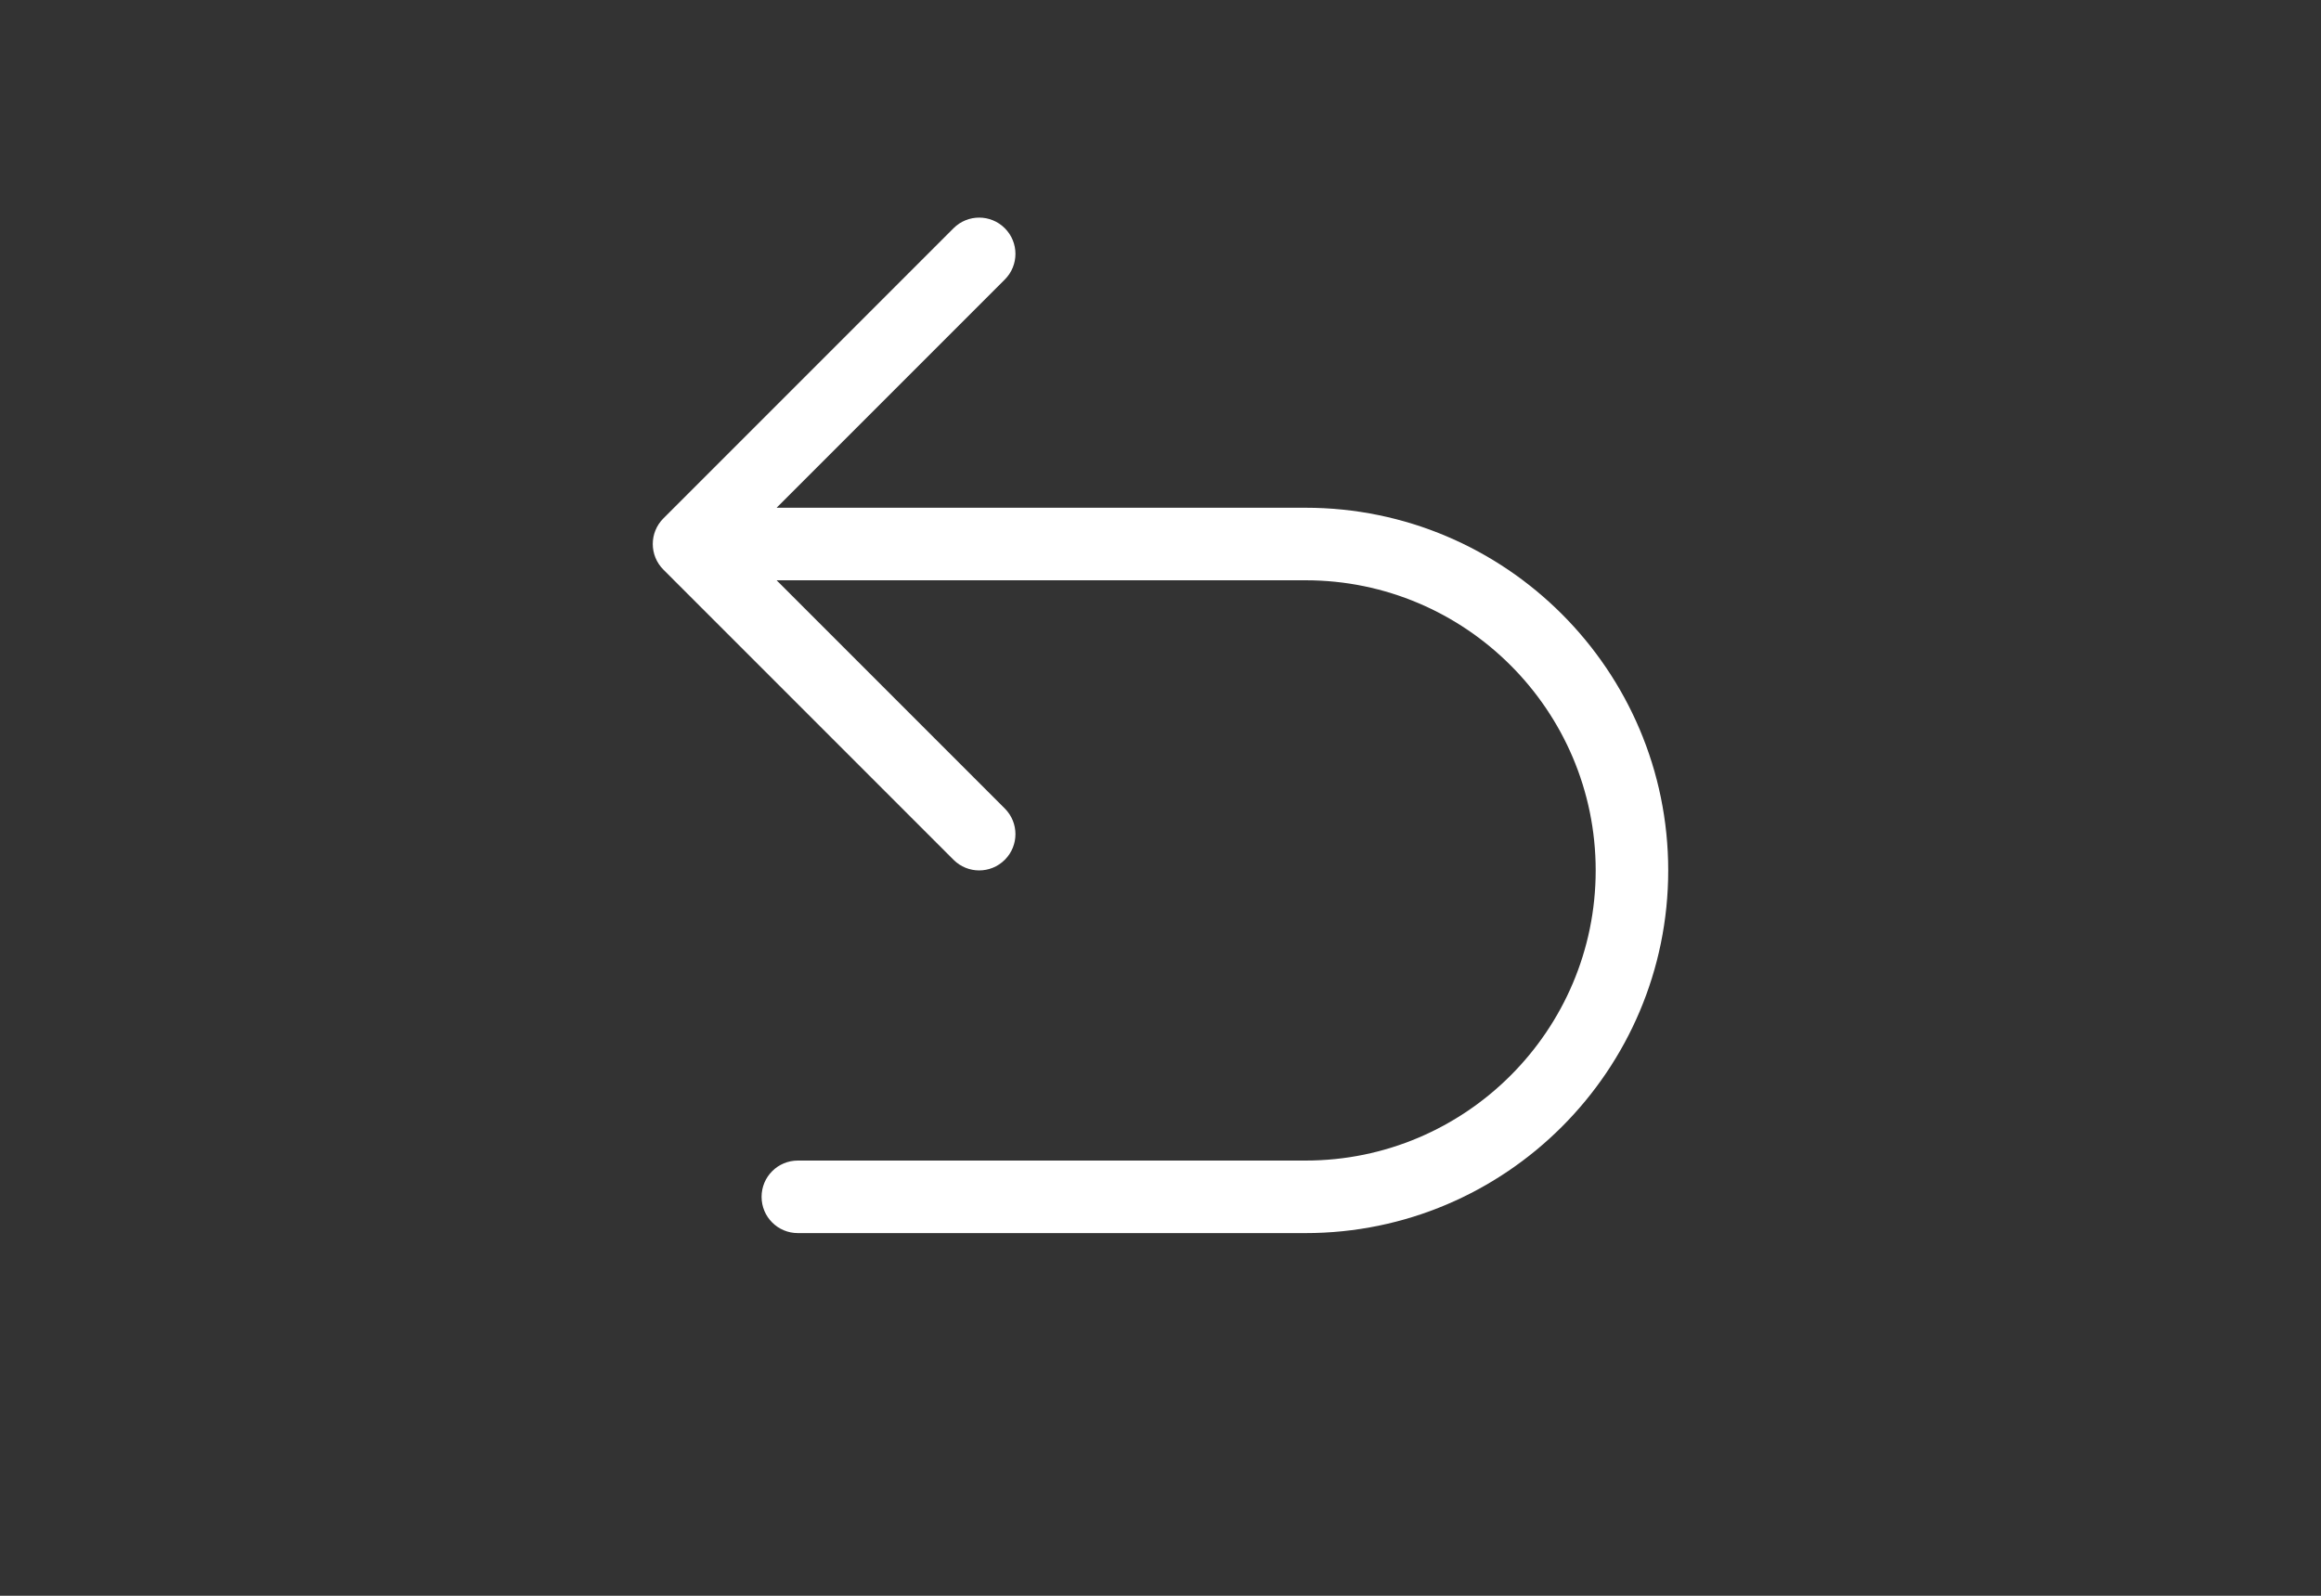 <svg class="test" version="1.1" id="Layer_1" xmlns="http://www.w3.org/2000/svg" xmlns:xlink="http://www.w3.org/1999/xlink" x="0px" y="0px"
	 width="64px" height="44px" viewBox="0 0 64 44" enable-background="new 0 0 64 44" xml:space="preserve">
	<rect x="0" y="0" width="64" height="44" fill="#333333" stroke="none"/>
	<path fill="#FFFFFF" d="M18.293,15.707l8,8c0.391,0.391,1.023,0.391,1.414,0s0.391-1.023,0-1.414L21.414,16H36c4.411,0,8,3.589,8,8
	s-3.589,8-8,8H22c-0.553,0-1,0.447-1,1s0.447,1,1,1h14c5.514,0,10-4.486,10-10c0-5.514-4.486-10-10-10H21.414l6.293-6.293
	c0.391-0.391,0.391-1.023,0-1.414C27.512,6.098,27.256,6,27,6s-0.512,0.098-0.707,0.293l-8,8
	C17.902,14.684,17.902,15.316,18.293,15.707z"/>
</svg>
